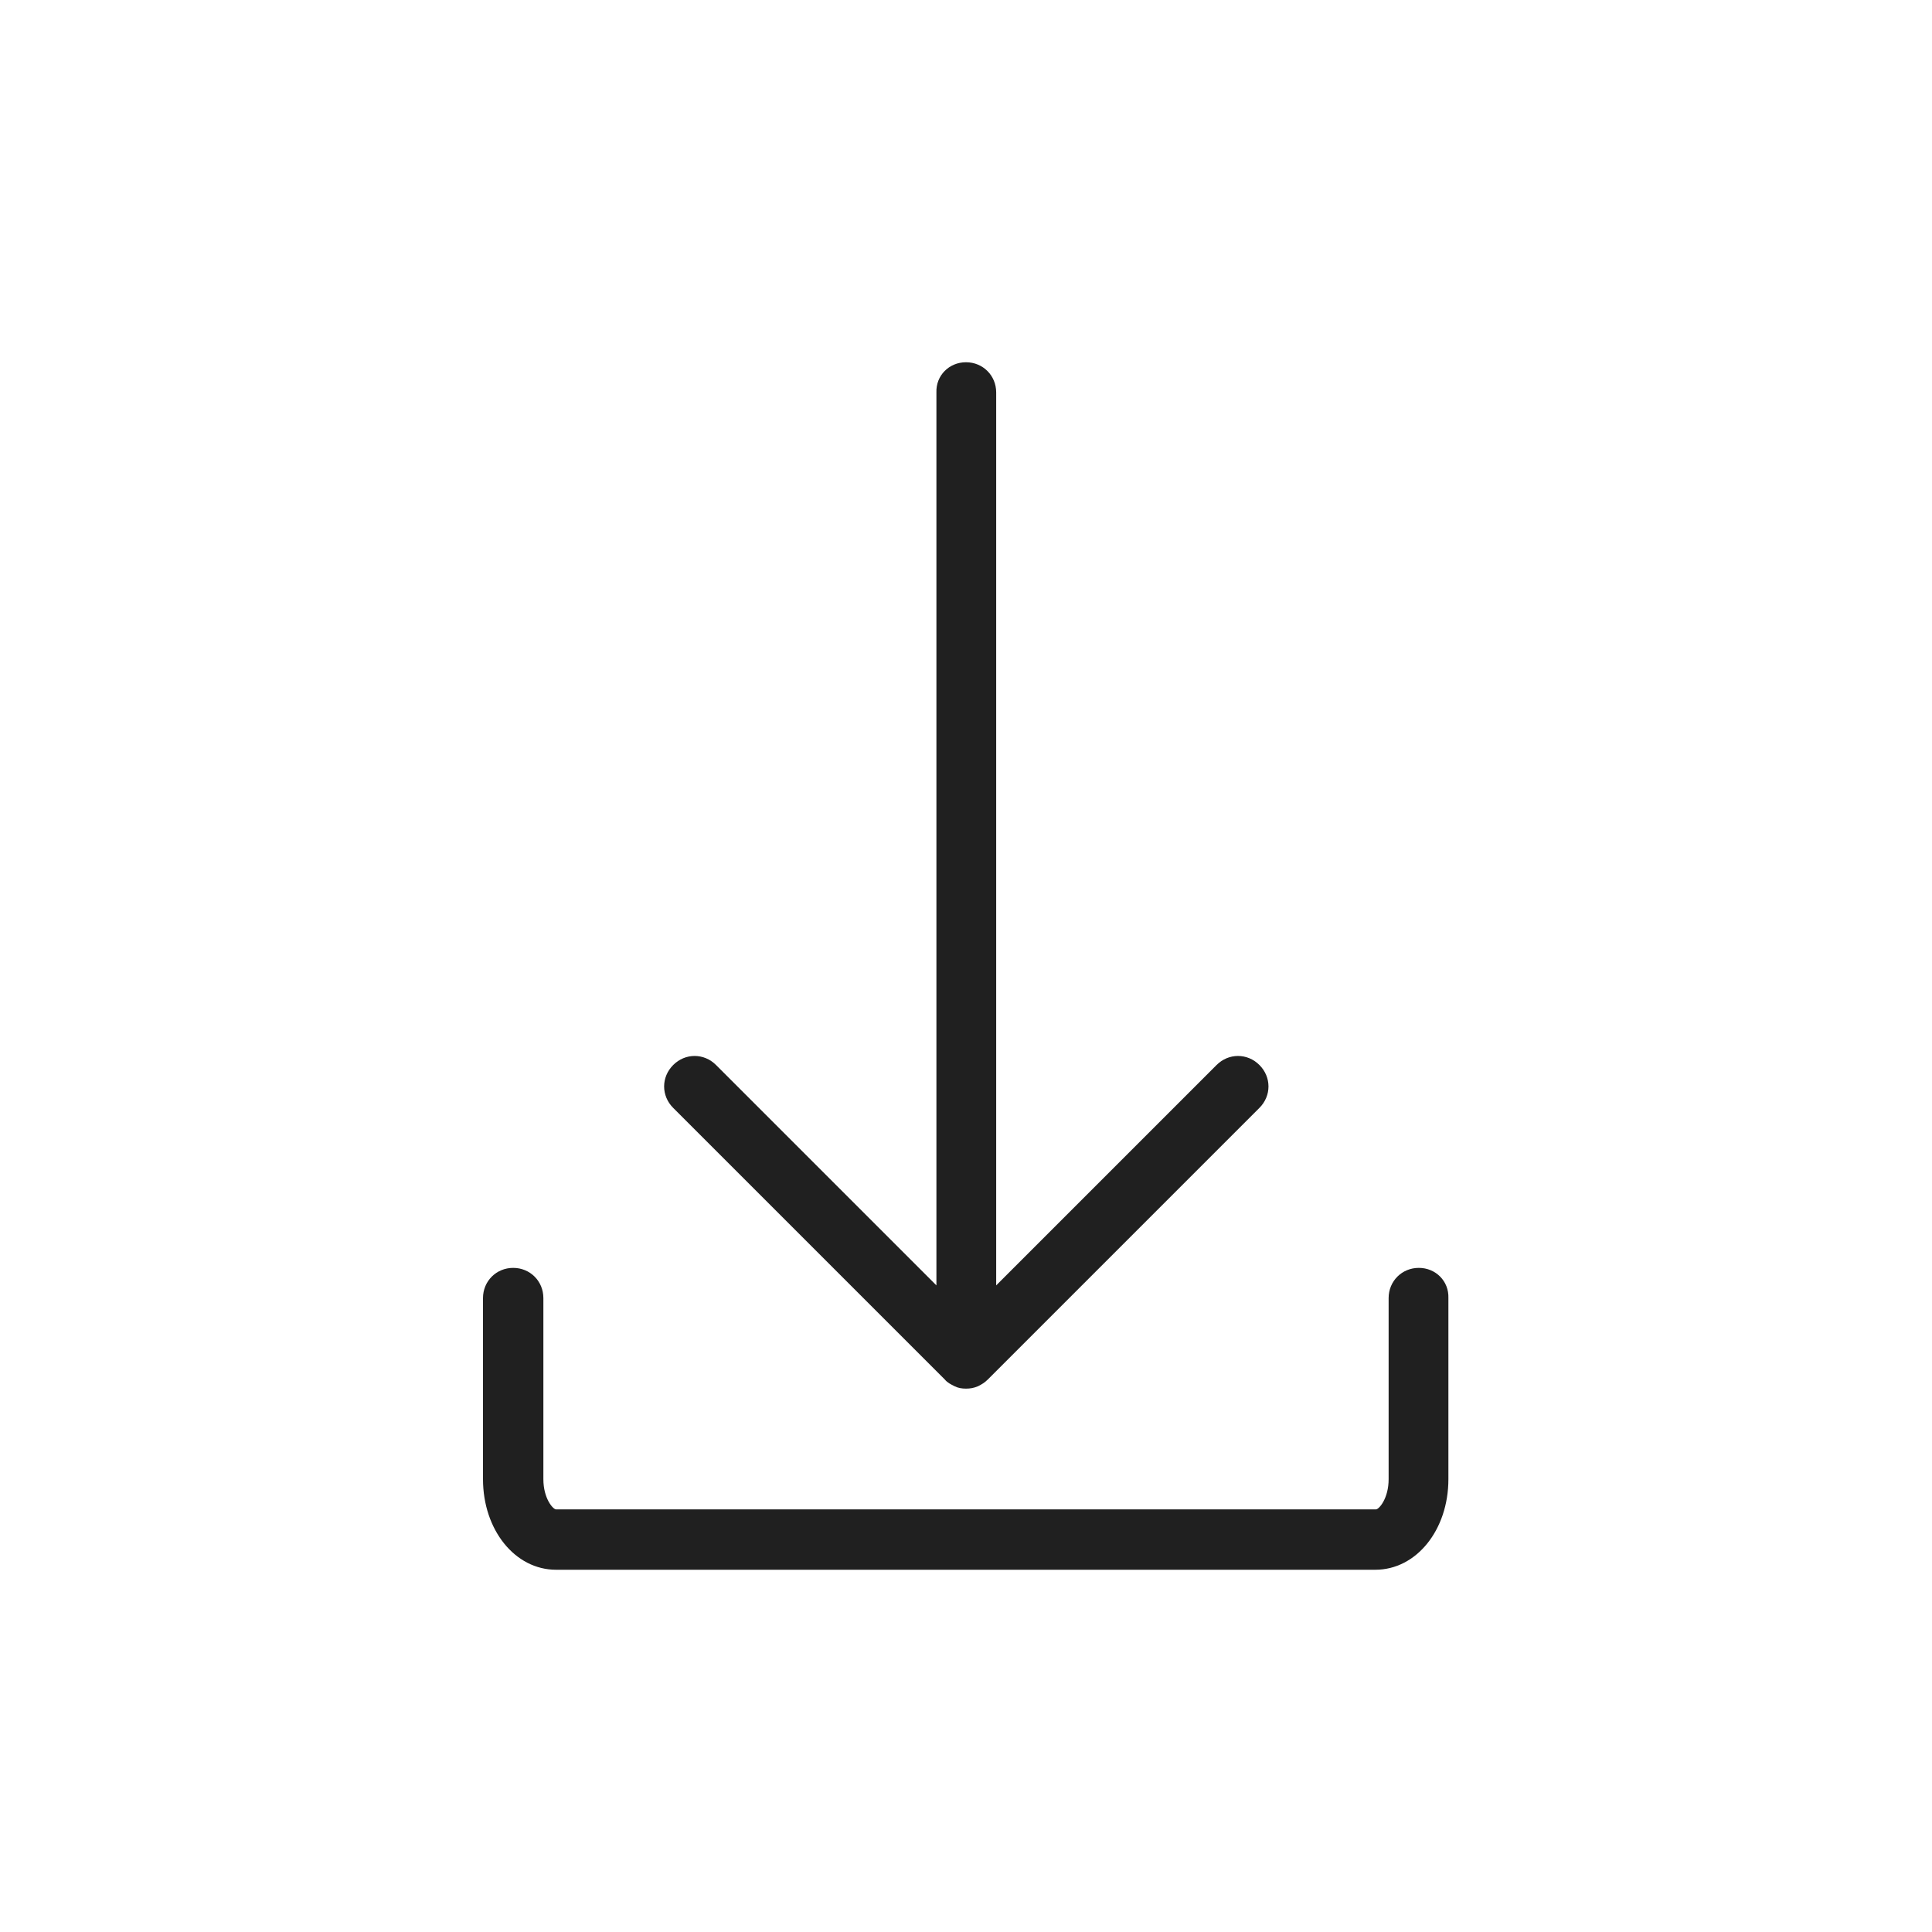 <svg width="32" height="32" viewBox="0 0 32 32" fill="none" xmlns="http://www.w3.org/2000/svg">
<path d="M11.15 18.35C10.95 18.15 10.95 17.84 11.15 17.64C11.35 17.44 11.66 17.44 11.86 17.64L15.51 21.29V6.5C15.5 6.22 15.72 6 16 6C16.28 6 16.5 6.22 16.5 6.5V21.29L20.15 17.64C20.35 17.44 20.66 17.44 20.86 17.64C21.06 17.84 21.06 18.15 20.86 18.35L16.36 22.85C16.31 22.9 16.26 22.93 16.2 22.96C16.13 22.99 16.07 23 16 23C15.93 23 15.87 22.99 15.81 22.96C15.75 22.93 15.69 22.9 15.65 22.85L11.15 18.35ZM23.5 21C23.22 21 23 21.22 23 21.5V24.5C23 24.82 22.84 25 22.79 25H9.21C9.16 25 9 24.82 9 24.5V21.5C9 21.22 8.78 21 8.5 21C8.22 21 8 21.22 8 21.5V24.5C8 25.34 8.53 26 9.21 26H22.78C23.46 26 23.99 25.34 23.99 24.5V21.5C24 21.22 23.78 21 23.5 21Z" fill="#202020"/>
</svg>
